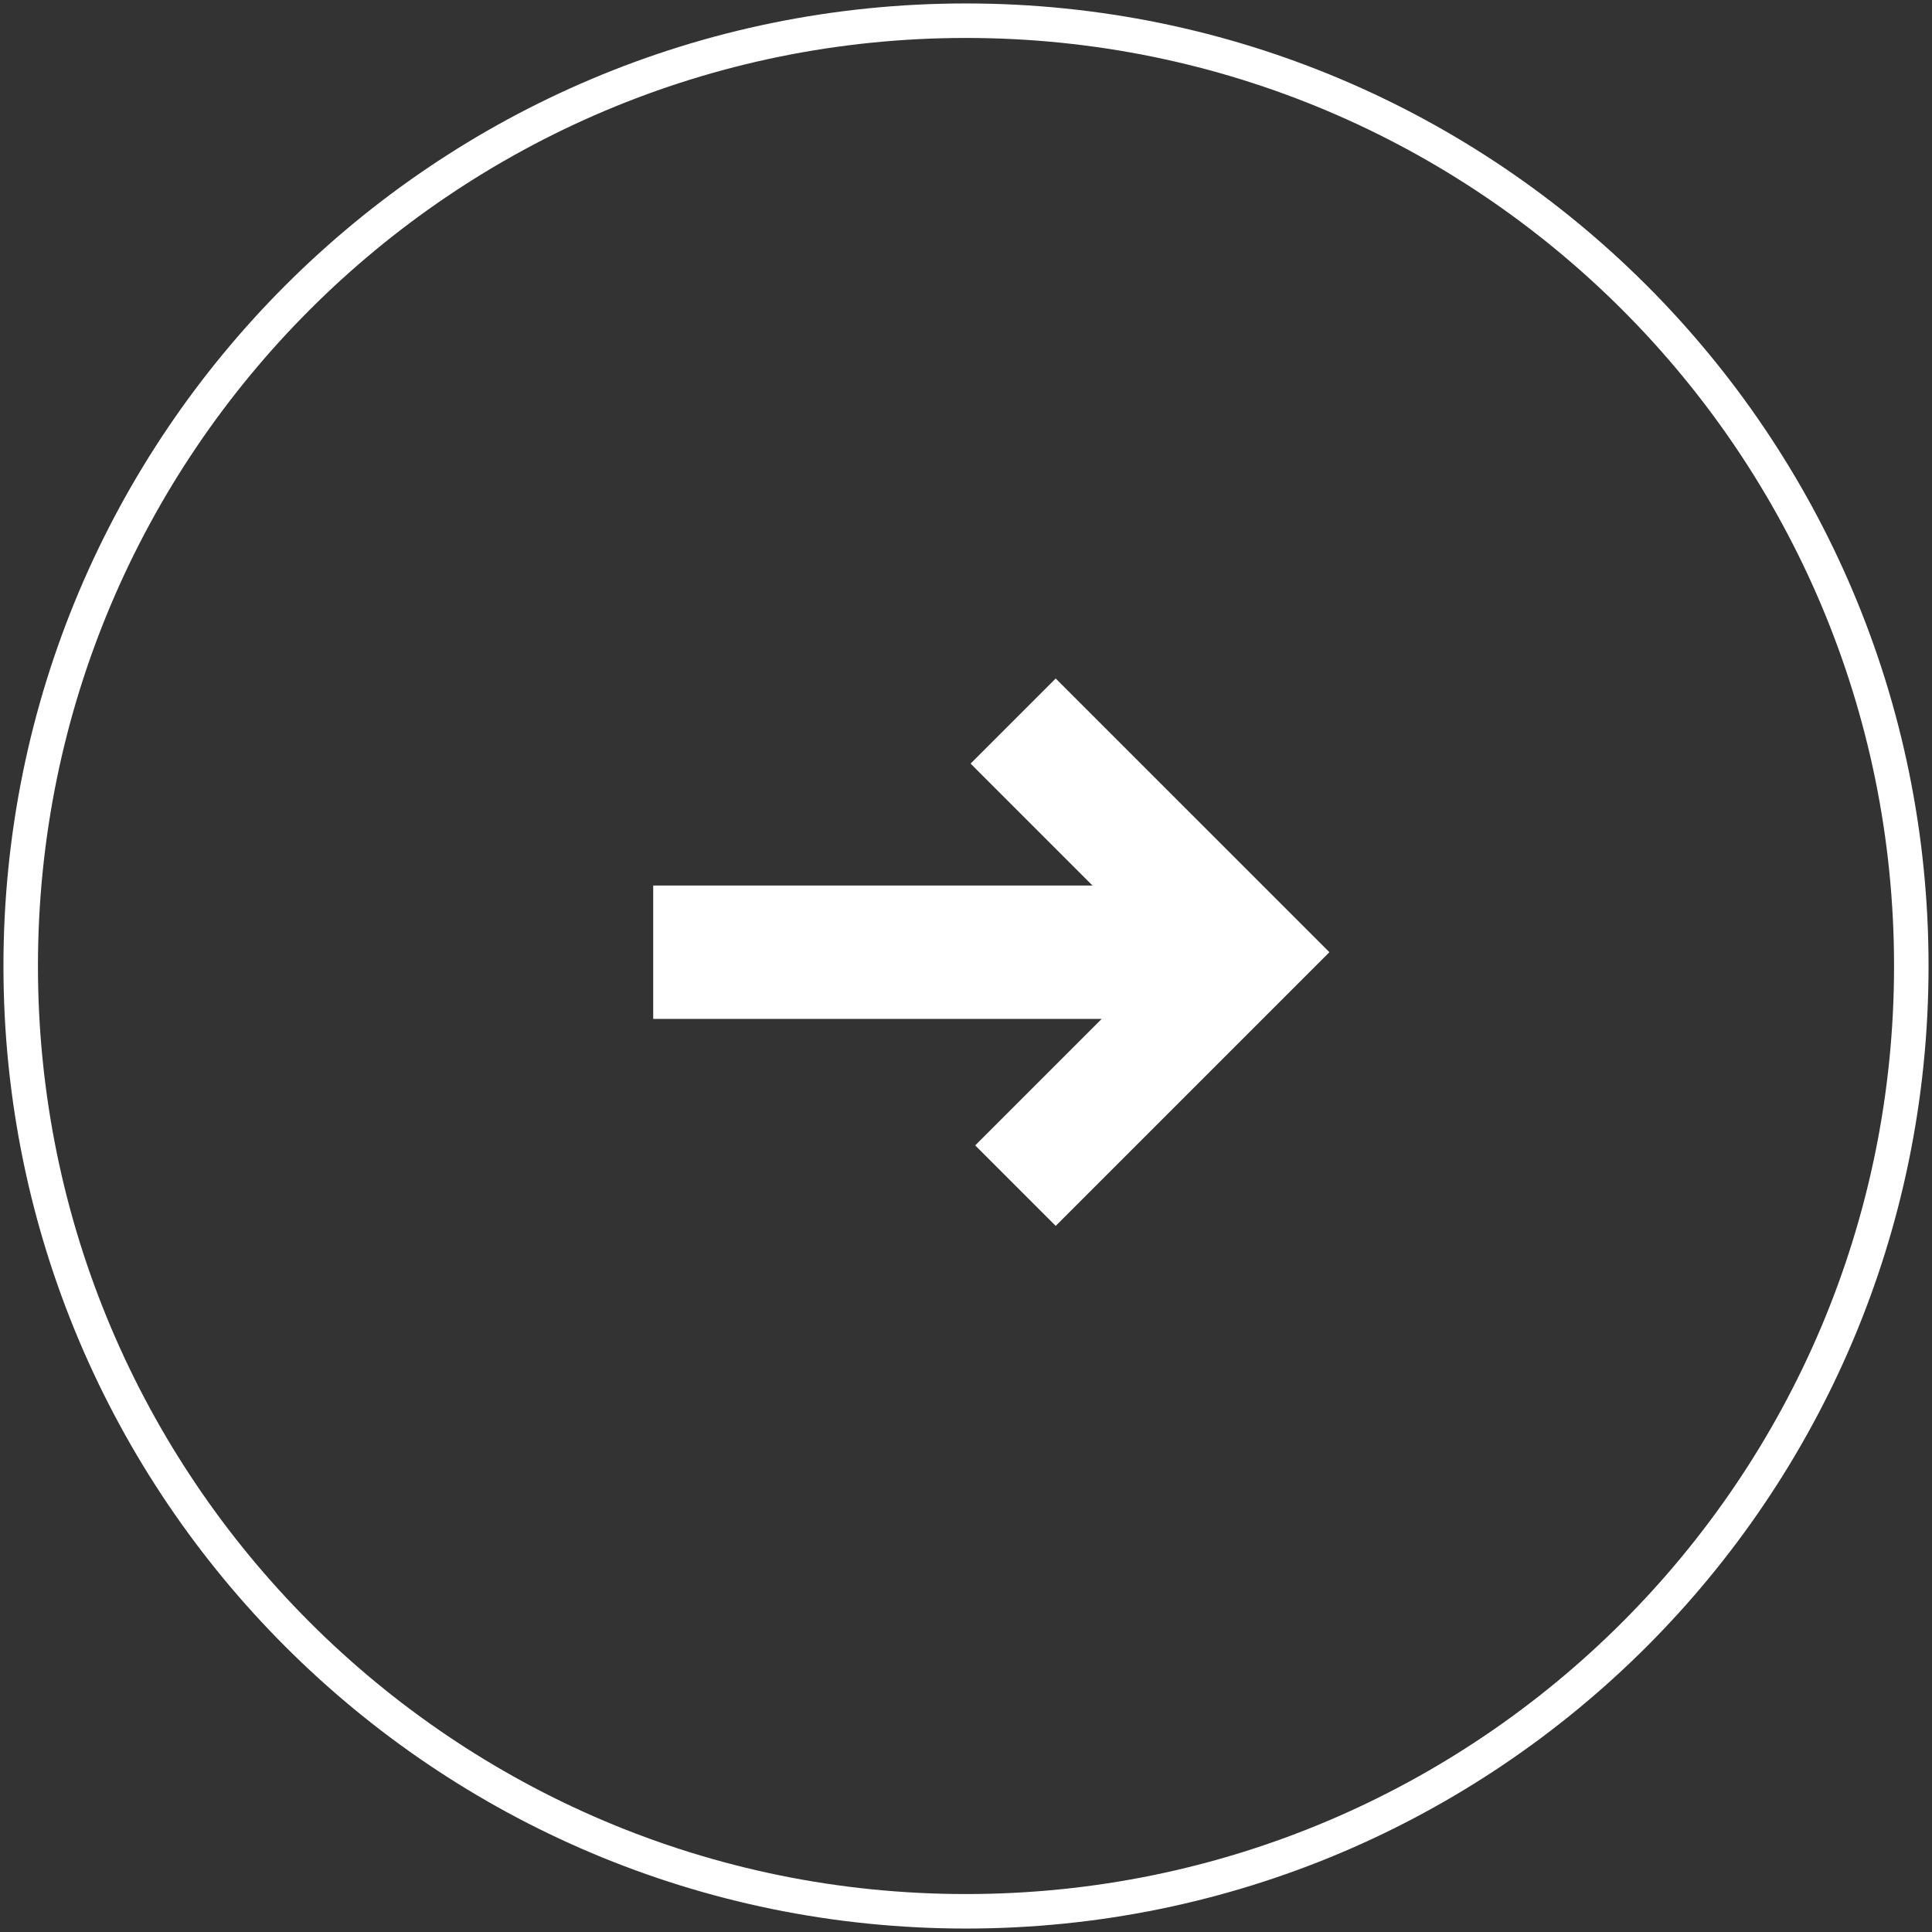 <?xml version="1.0" encoding="utf-8"?>
<!-- Generator: Adobe Illustrator 22.0.0, SVG Export Plug-In . SVG Version: 6.00 Build 0)  -->
<svg version="1.1" id="Layer_1" xmlns="http://www.w3.org/2000/svg" xmlns:xlink="http://www.w3.org/1999/xlink" x="0px" y="0px"
	 viewBox="0 0 84 84" style="enable-background:new 0 0 84 84;" xml:space="preserve">
<rect x="0" y="0" width="84" height="84" fill="#333333" stroke="none"/>
<style type="text/css">
	.st0{fill:#FFFFFF;}
	.st1{fill:none;stroke:#FFFFFF;stroke-width:1.5;stroke-miterlimit:10;}
</style>
<path class="st0" d="M57.8,41.4L45.9,53.3l-3.5-3.5l5.5-5.5H28.4v-5.8h19.1l-5.3-5.3l3.7-3.7L57.8,41.4L57.8,41.4z"/>
<path class="st1" d="M42,83.1c22.7,0,41.1-18.4,41.1-41.1C83.1,19.3,64.7,0.9,42,0.9C19.3,0.9,0.9,19.3,0.9,42
	C0.9,64.7,19.3,83.1,42,83.1z"/>
</svg>
